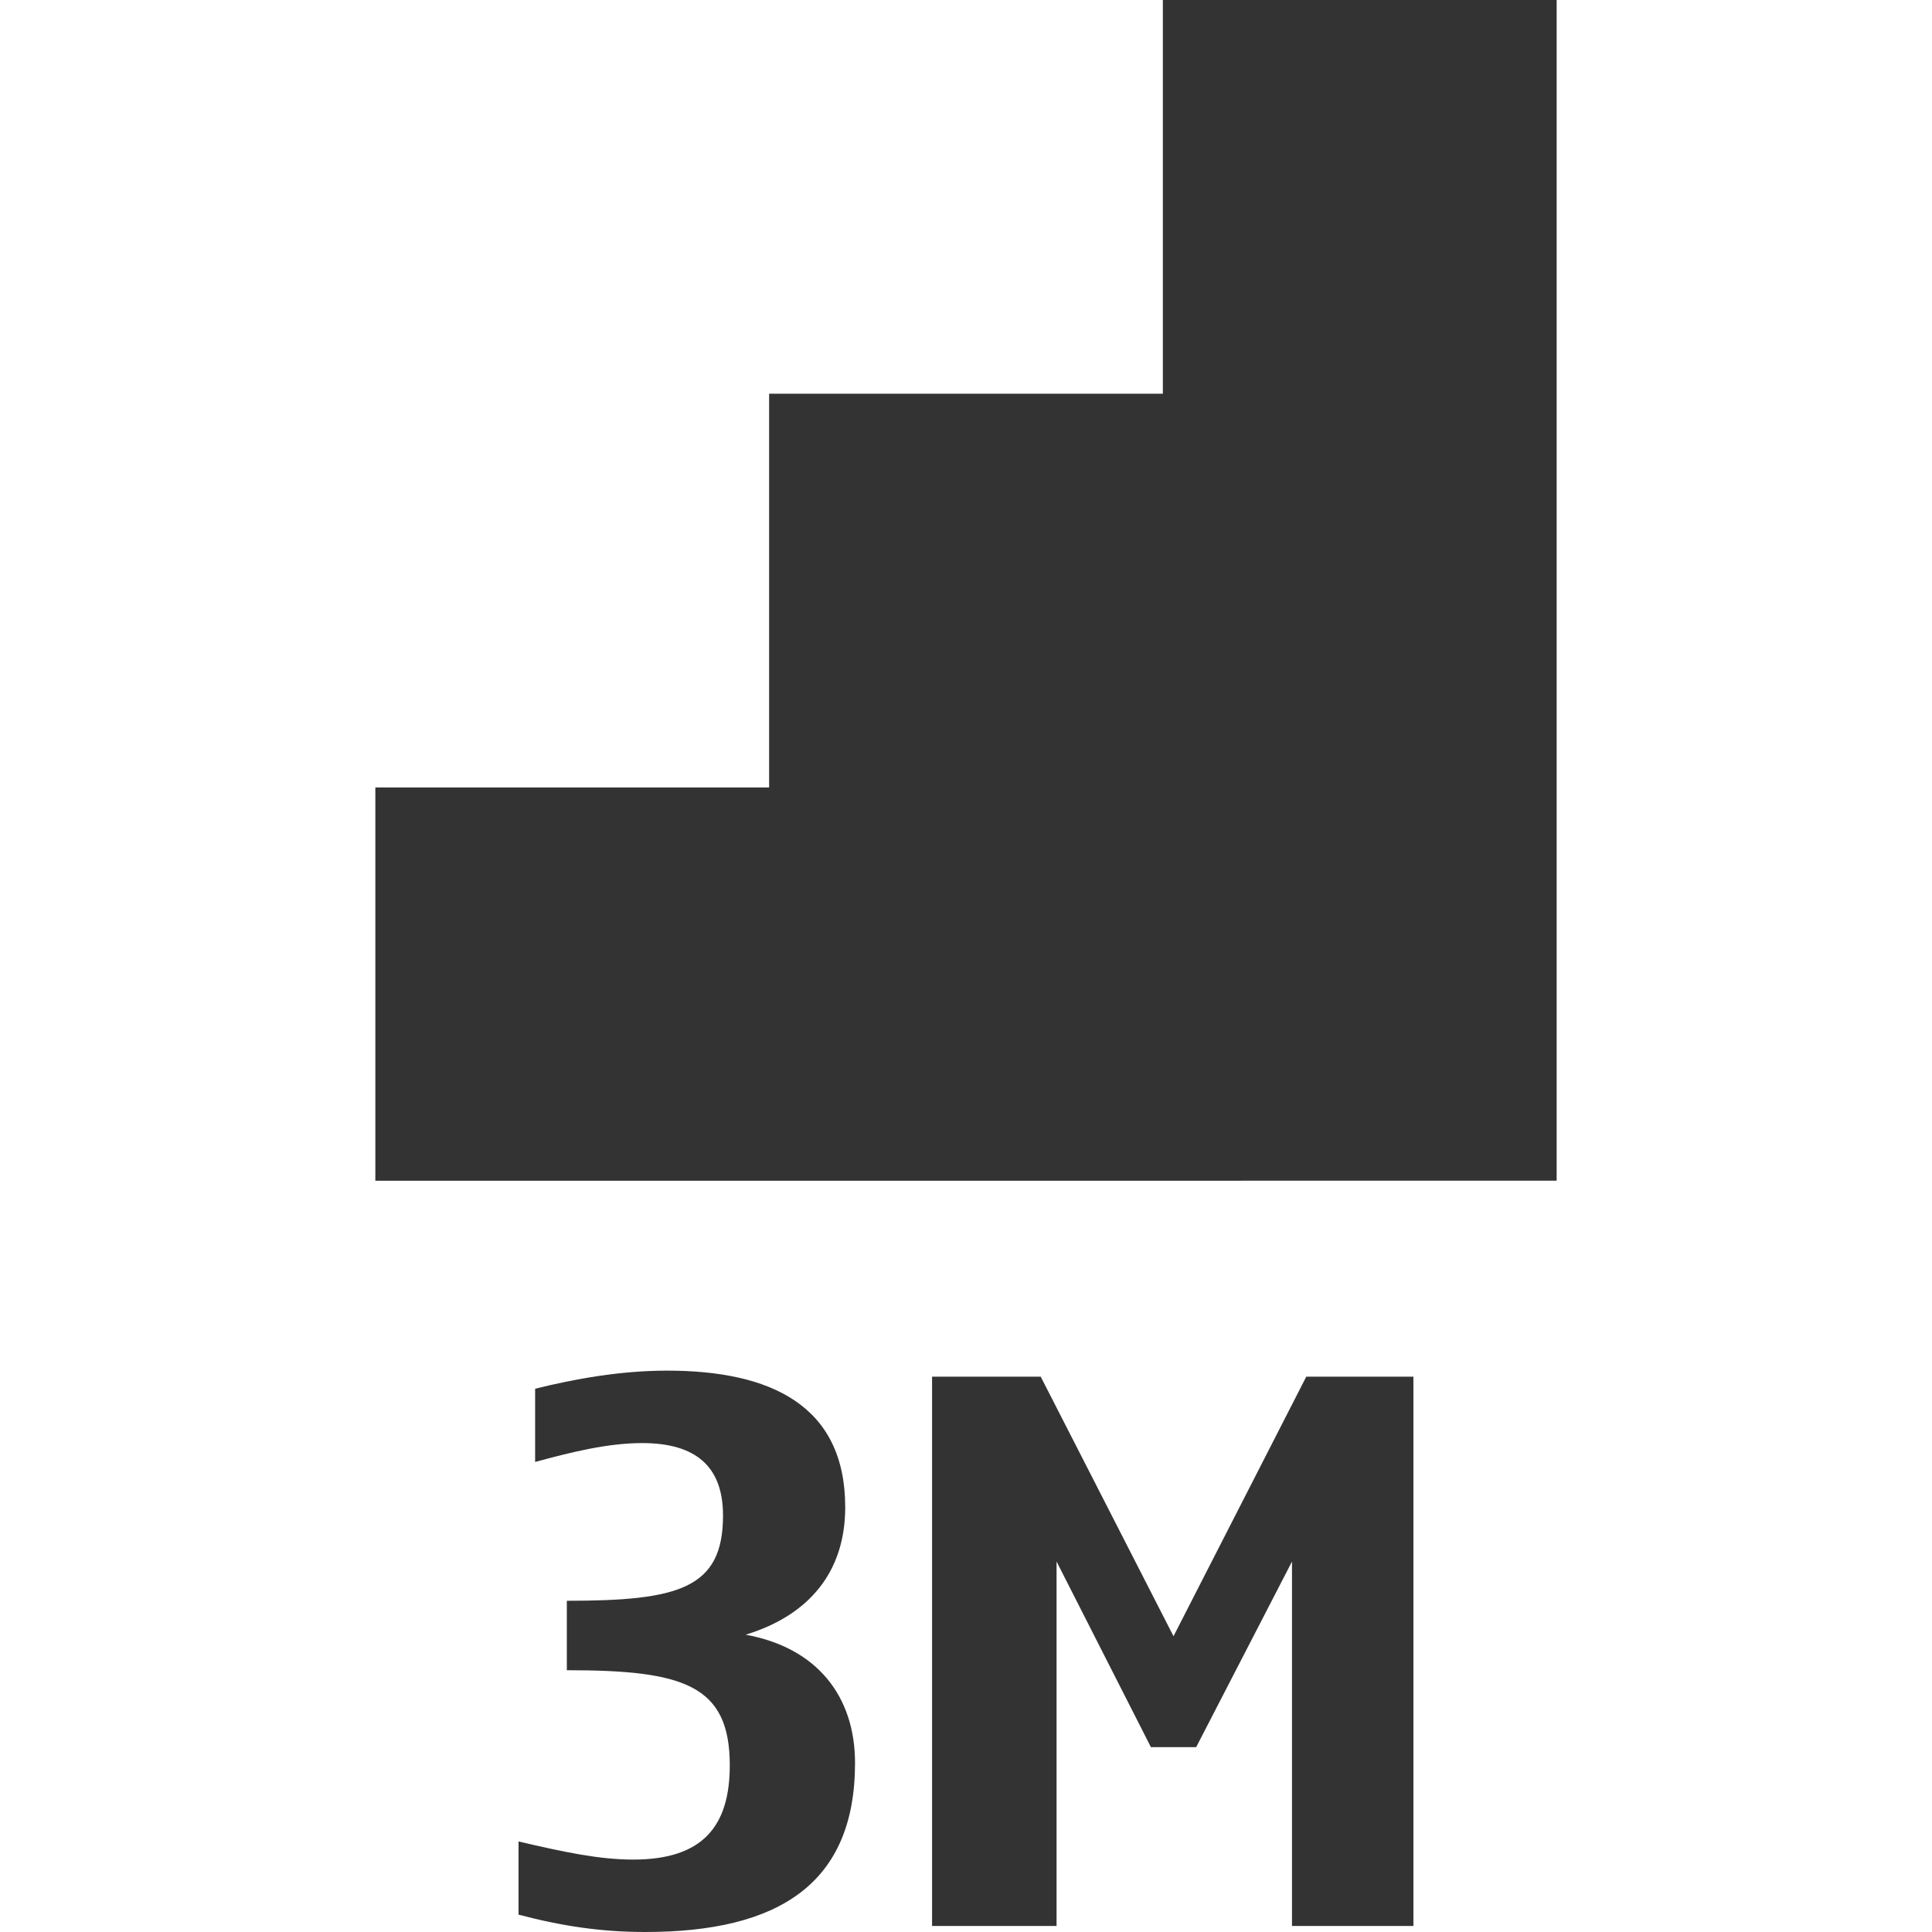 <?xml version="1.0" encoding="iso-8859-1"?>
<!-- Generator: Adobe Illustrator 14.0.0, SVG Export Plug-In . SVG Version: 6.00 Build 43363)  -->
<!DOCTYPE svg PUBLIC "-//W3C//DTD SVG 1.1//EN" "http://www.w3.org/Graphics/SVG/1.1/DTD/svg11.dtd">
<svg version="1.1" id="icon-m-resolution-3m-layer" xmlns="http://www.w3.org/2000/svg" xmlns:xlink="http://www.w3.org/1999/xlink"
	 x="0px" y="0px" width="64px" height="64px" viewBox="0 0 64 64" style="enable-background:new 0 0 64 64;" xml:space="preserve">
<g id="icon-m-camera-resolution-3m">
	<rect style="fill:none;" width="64" height="64"/>
	<polygon style="fill:#333333;" points="51.566,39.112 51.566,0 38.521,0 38.521,13.043 25.478,13.043 25.478,26.089 25.478,26.087 
		12.434,26.087 12.434,39.114 	"/>
	<path style="fill:#333333;" d="M21.276,47.804c-1.15,0-2.35,0.3-3.549,0.625v-2.425c1.3-0.325,2.824-0.6,4.374-0.6
		c3.424,0,5.898,1.149,5.898,4.524c0,2.124-1.175,3.574-3.299,4.224c2.35,0.425,3.624,2.024,3.624,4.249
		C28.324,62.4,25.8,64,21.375,64c-1.474,0-2.773-0.2-4.198-0.575v-2.424c1.499,0.35,2.674,0.6,3.799,0.6
		c2.3,0,3.199-1.1,3.199-3.125c0-2.674-1.55-3.148-5.398-3.148v-2.3c3.699,0,5.174-0.399,5.174-2.824
		C23.951,48.579,23.05,47.804,21.276,47.804z"/>
	<path style="fill:#333333;" d="M46.822,63.8h-4.023V51.728l-3.174,6.148h-1.5L35,51.728V63.8h-4.124V45.604h3.599l4.399,8.598
		l4.398-8.598h3.549V63.8z"/>
</g>
</svg>
